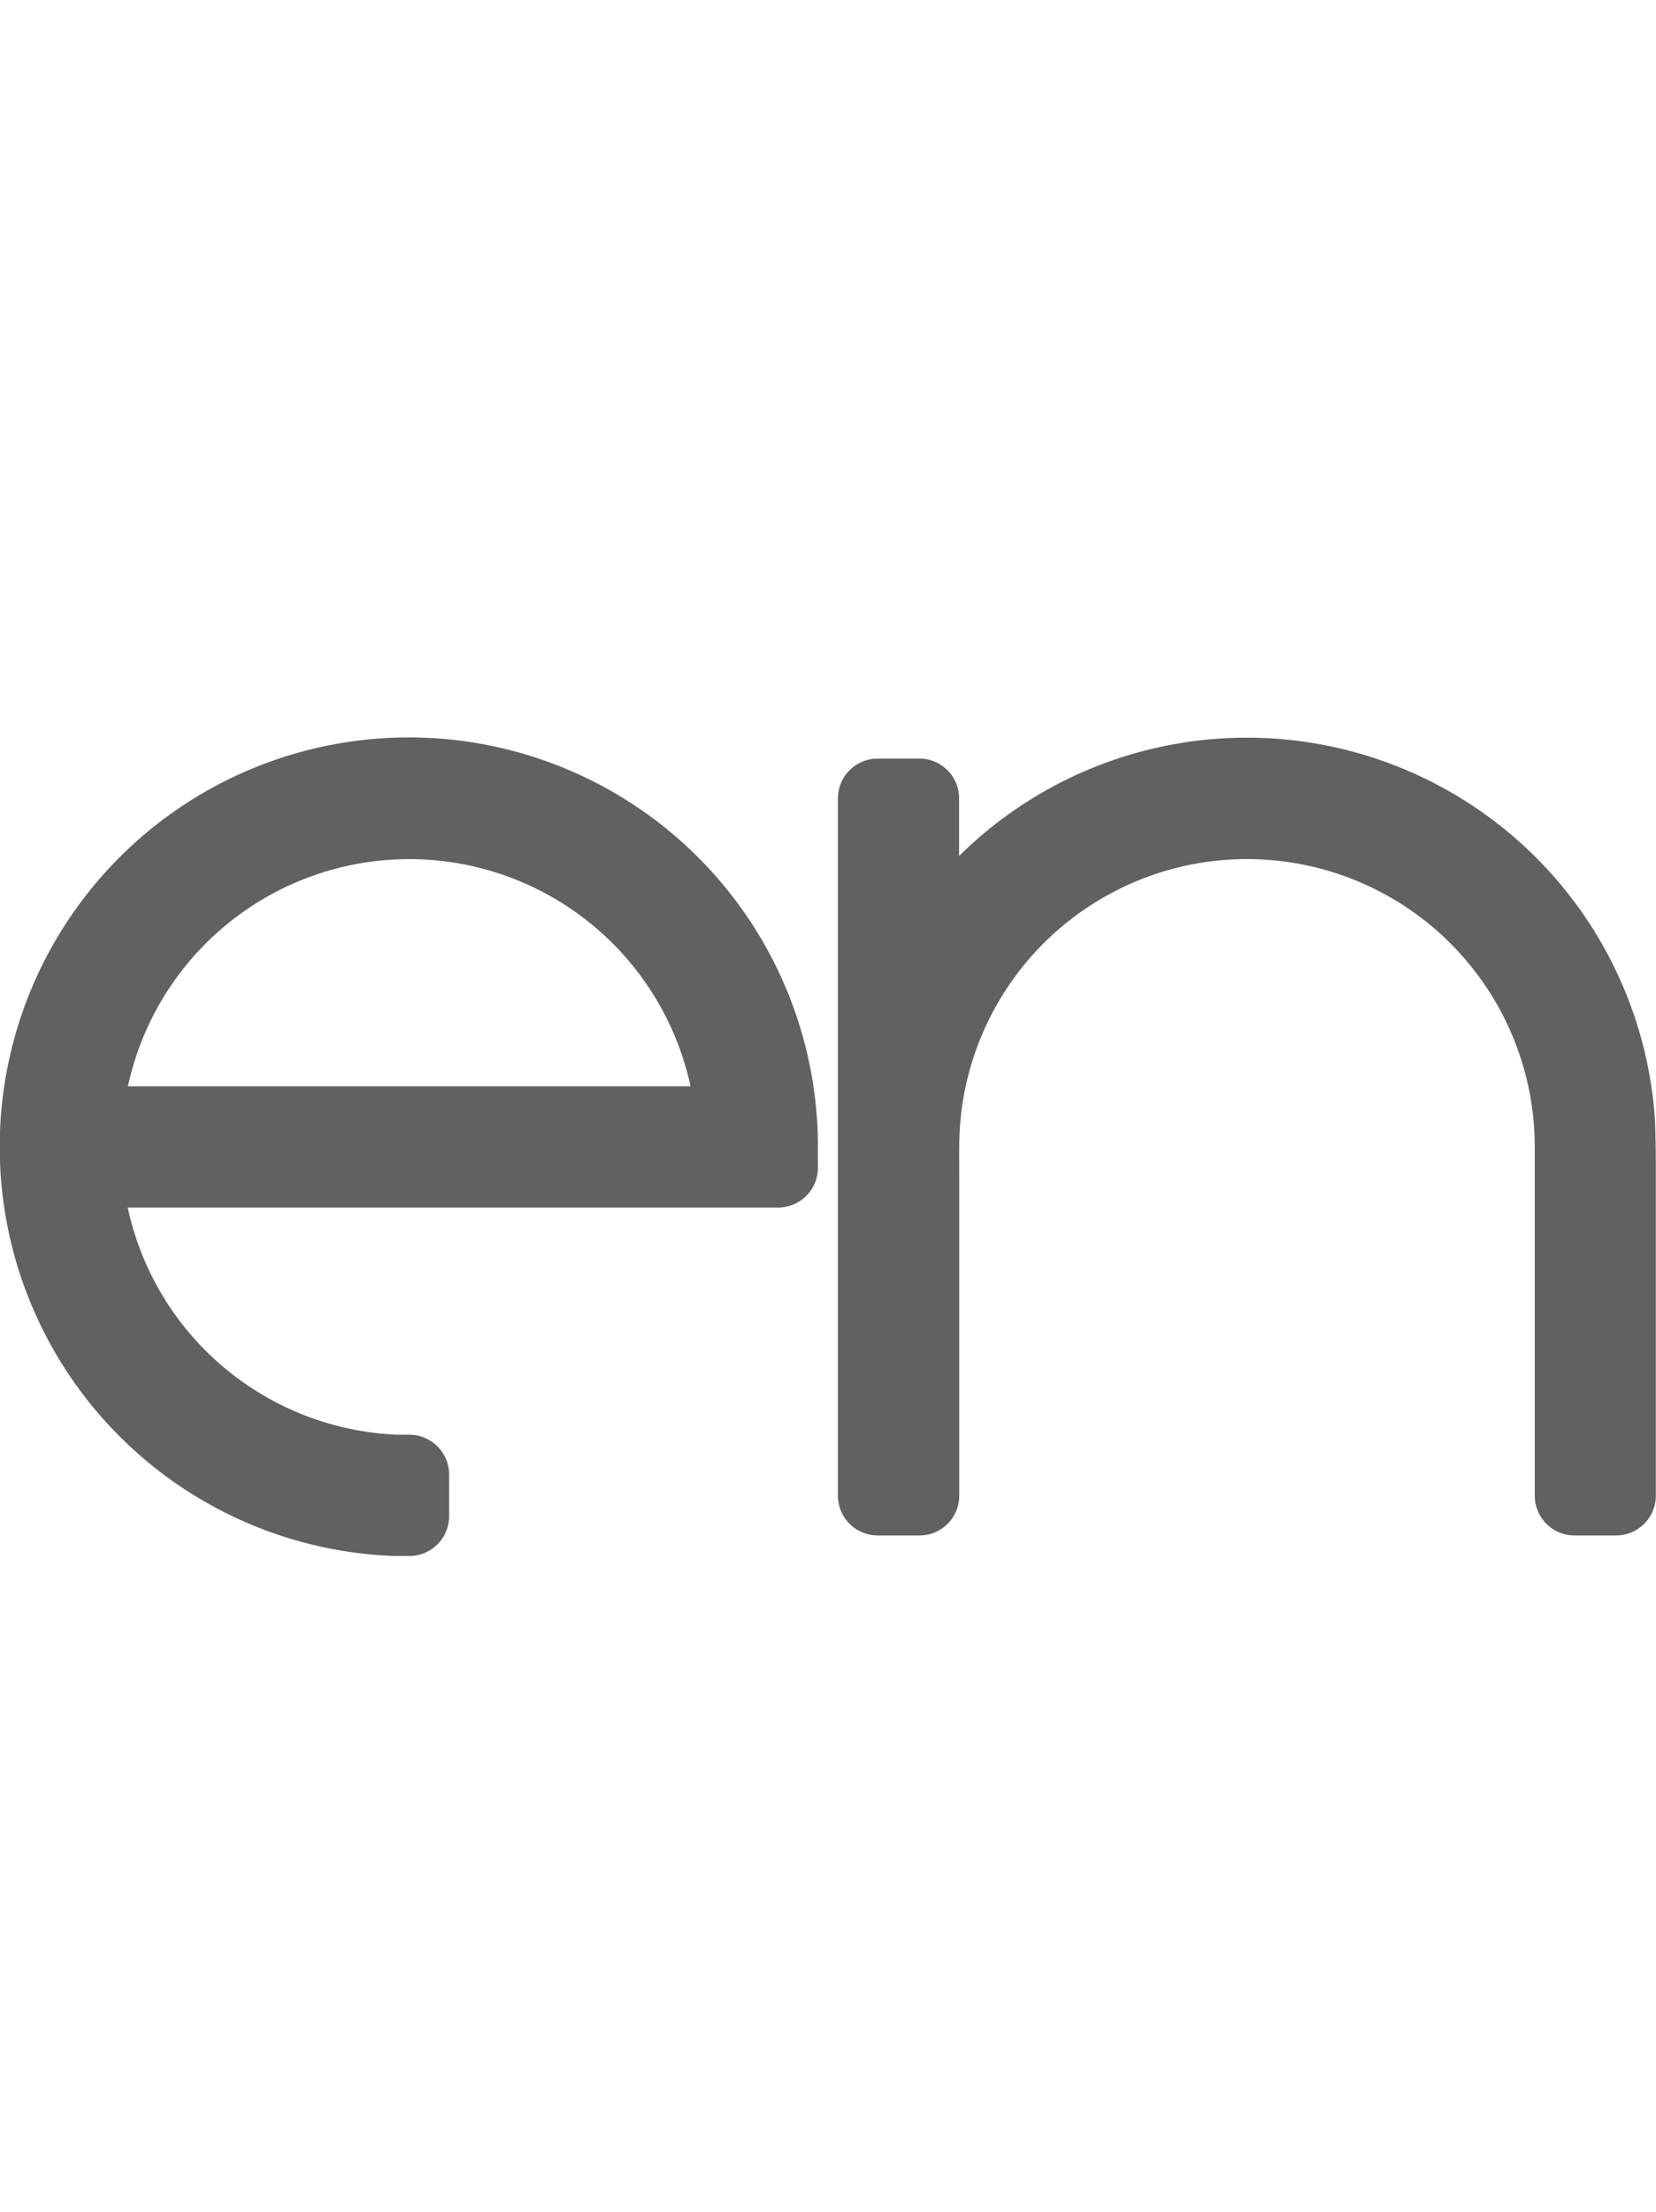 <svg xmlns="http://www.w3.org/2000/svg" viewBox="0 0 20.83 27.802"><path d="M1.034,14.68a4.119,4.119,0,0,0,3.7,3.836c.085.009.171.015.257.018.042,0,.084,0,.127,0h.031v.524s0,0-.007,0H5.12l-.148,0a4.646,4.646,0,1,1,4.8-5.033c.019.224.016.353.016.577v.076H1.034Zm0-.526H9.257v-.027c0-.05-.008-.1-.013-.148a4.12,4.12,0,0,0-8.208.176Zm10.53-3.478v-.641h-.524V18.8s.008,0,.01,0h.516V14.805c0-.254-.007-.508.017-.762a4.013,4.013,0,0,1,.133-.729,4.12,4.12,0,0,1,8.033.426c.02.12.035.241.044.362s.012.24.012.36v4.329s0,.009,0,.009h.523V14.813c0-.246,0-.49-.012-.735a4.646,4.646,0,0,0-8.753-1.808Z" fill="#606161" stroke="#606161" stroke-linejoin="round"/></svg>